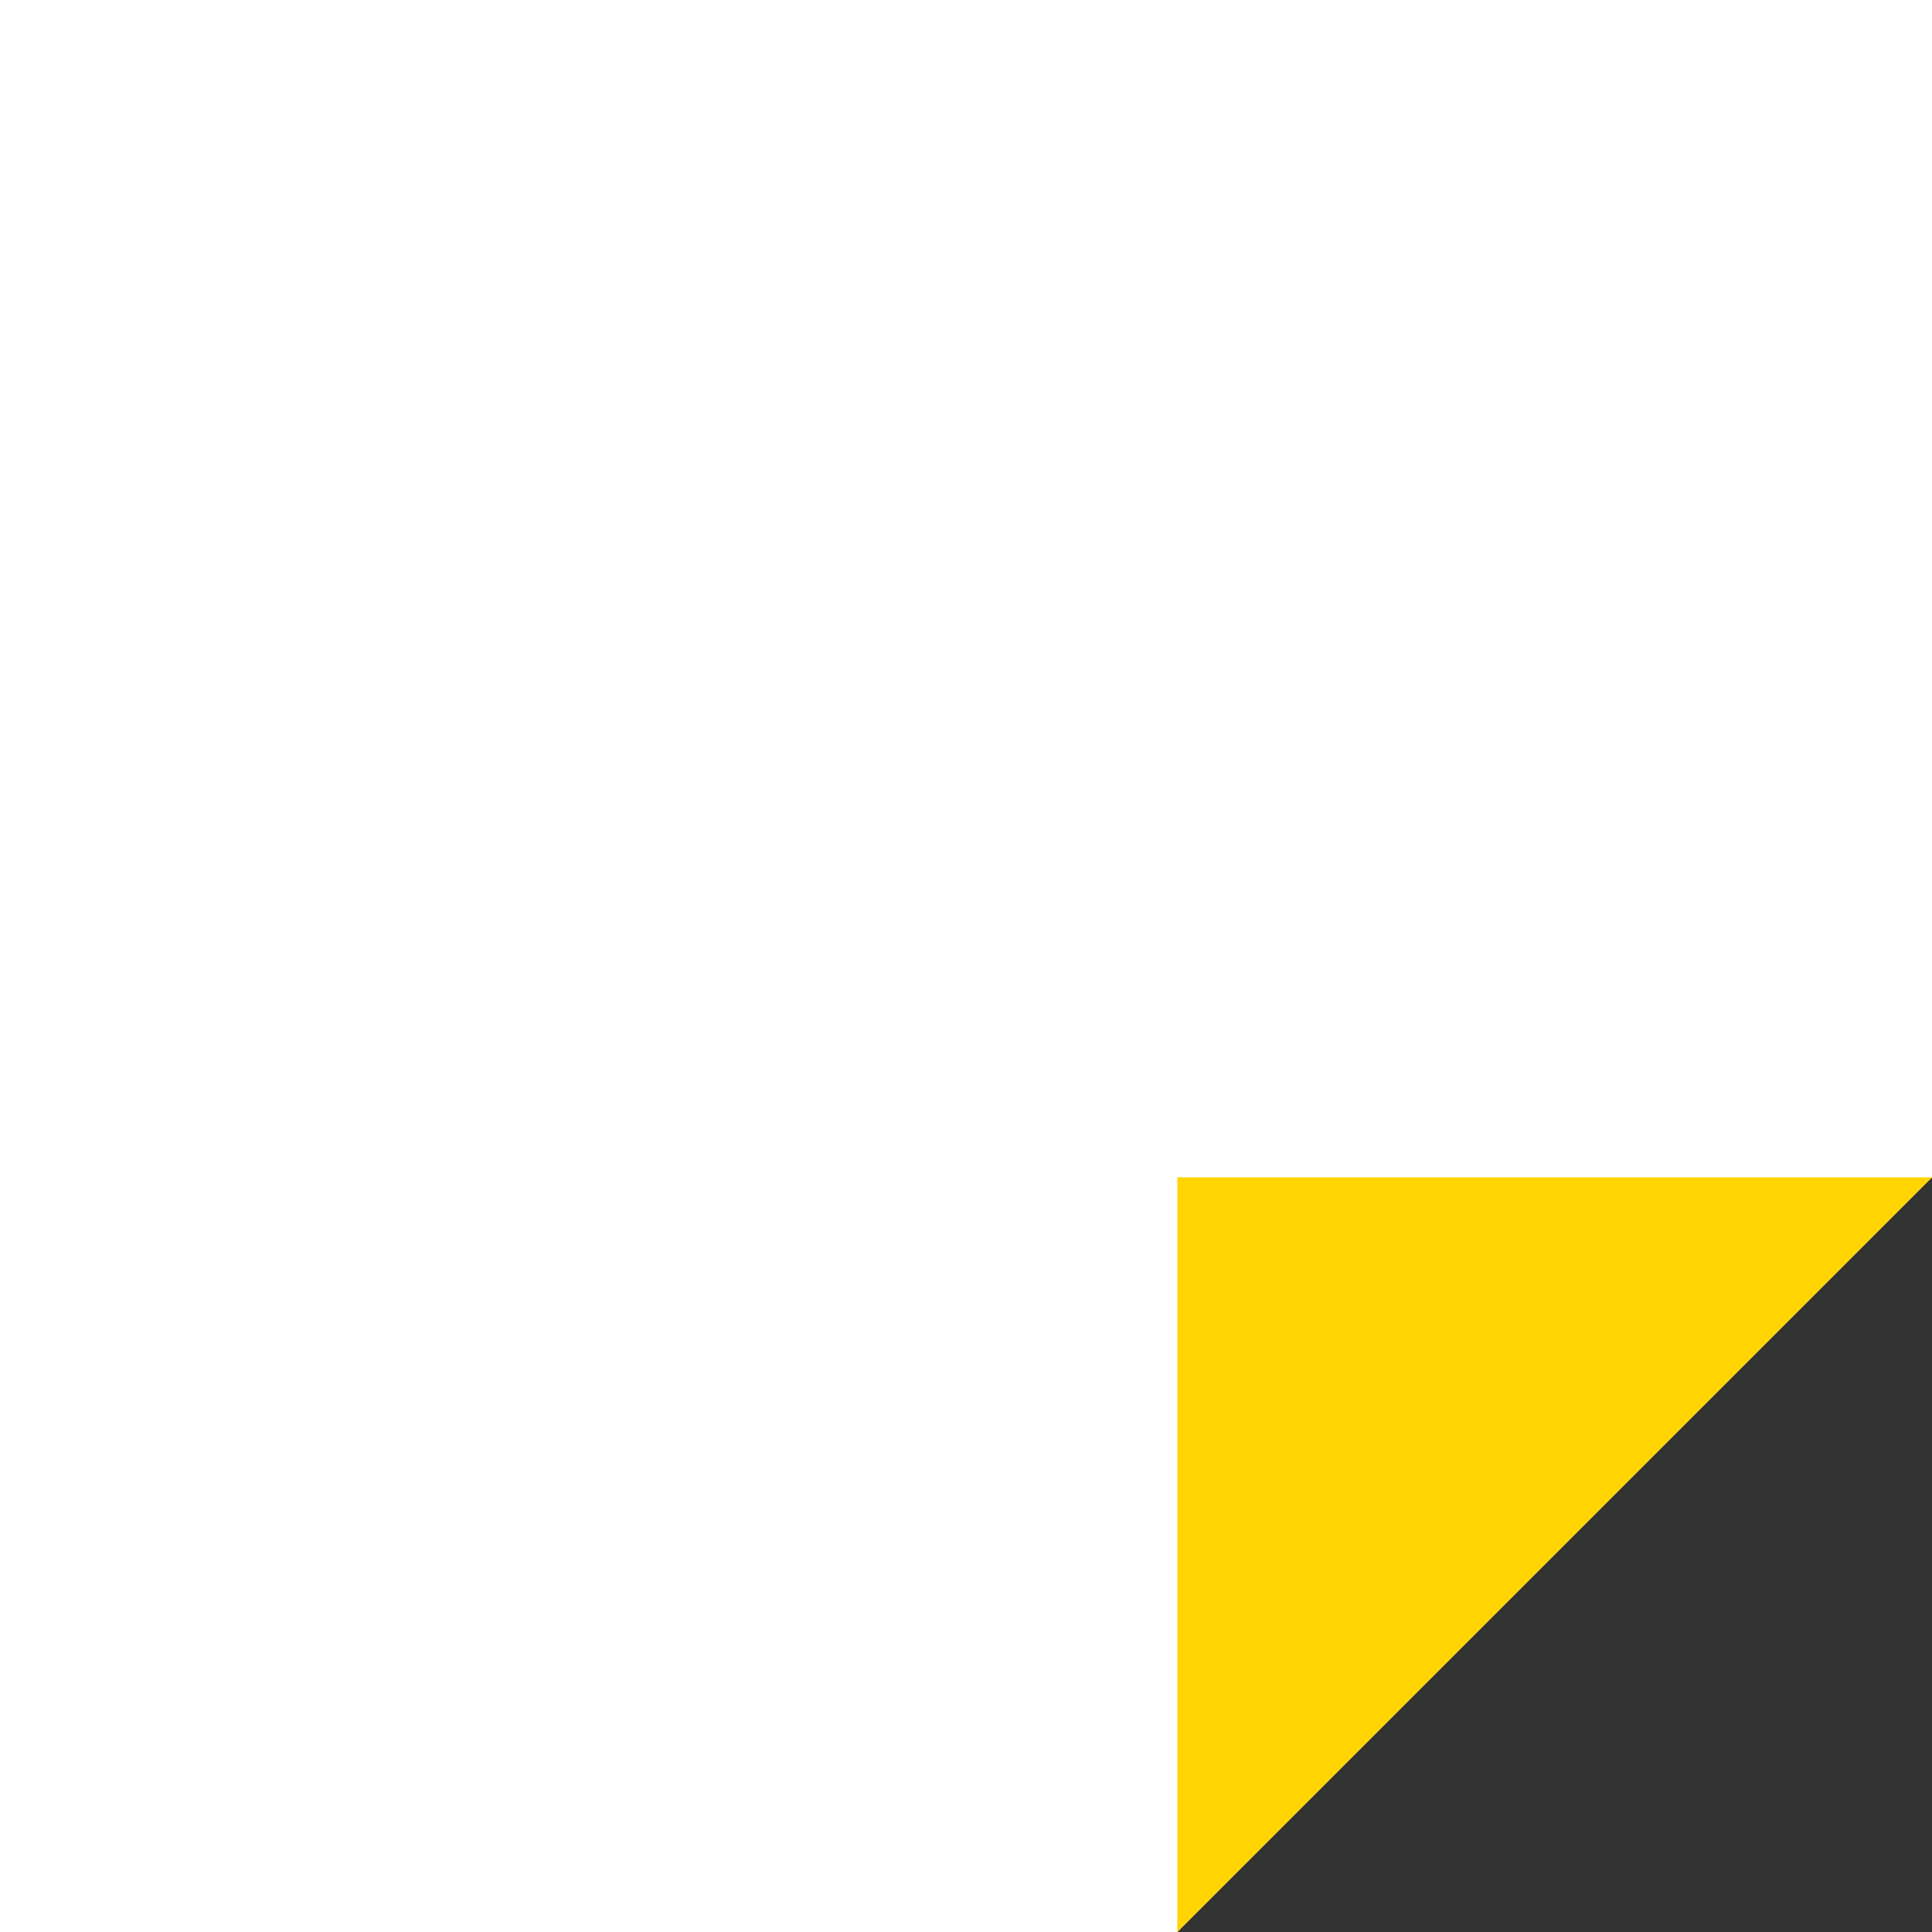 <svg xmlns="http://www.w3.org/2000/svg" width="64" height="64" viewBox="0 0 64 64"><rect x="0" y="0" width="64" height="64" fill="#333333" stroke="none"/><g fill="none" fill-rule="evenodd"><path fill="#FFF" d="M0 0h64v39L39 64H0z"/><path fill="#FFD400" d="M64 39H39v25z"/></g></svg>